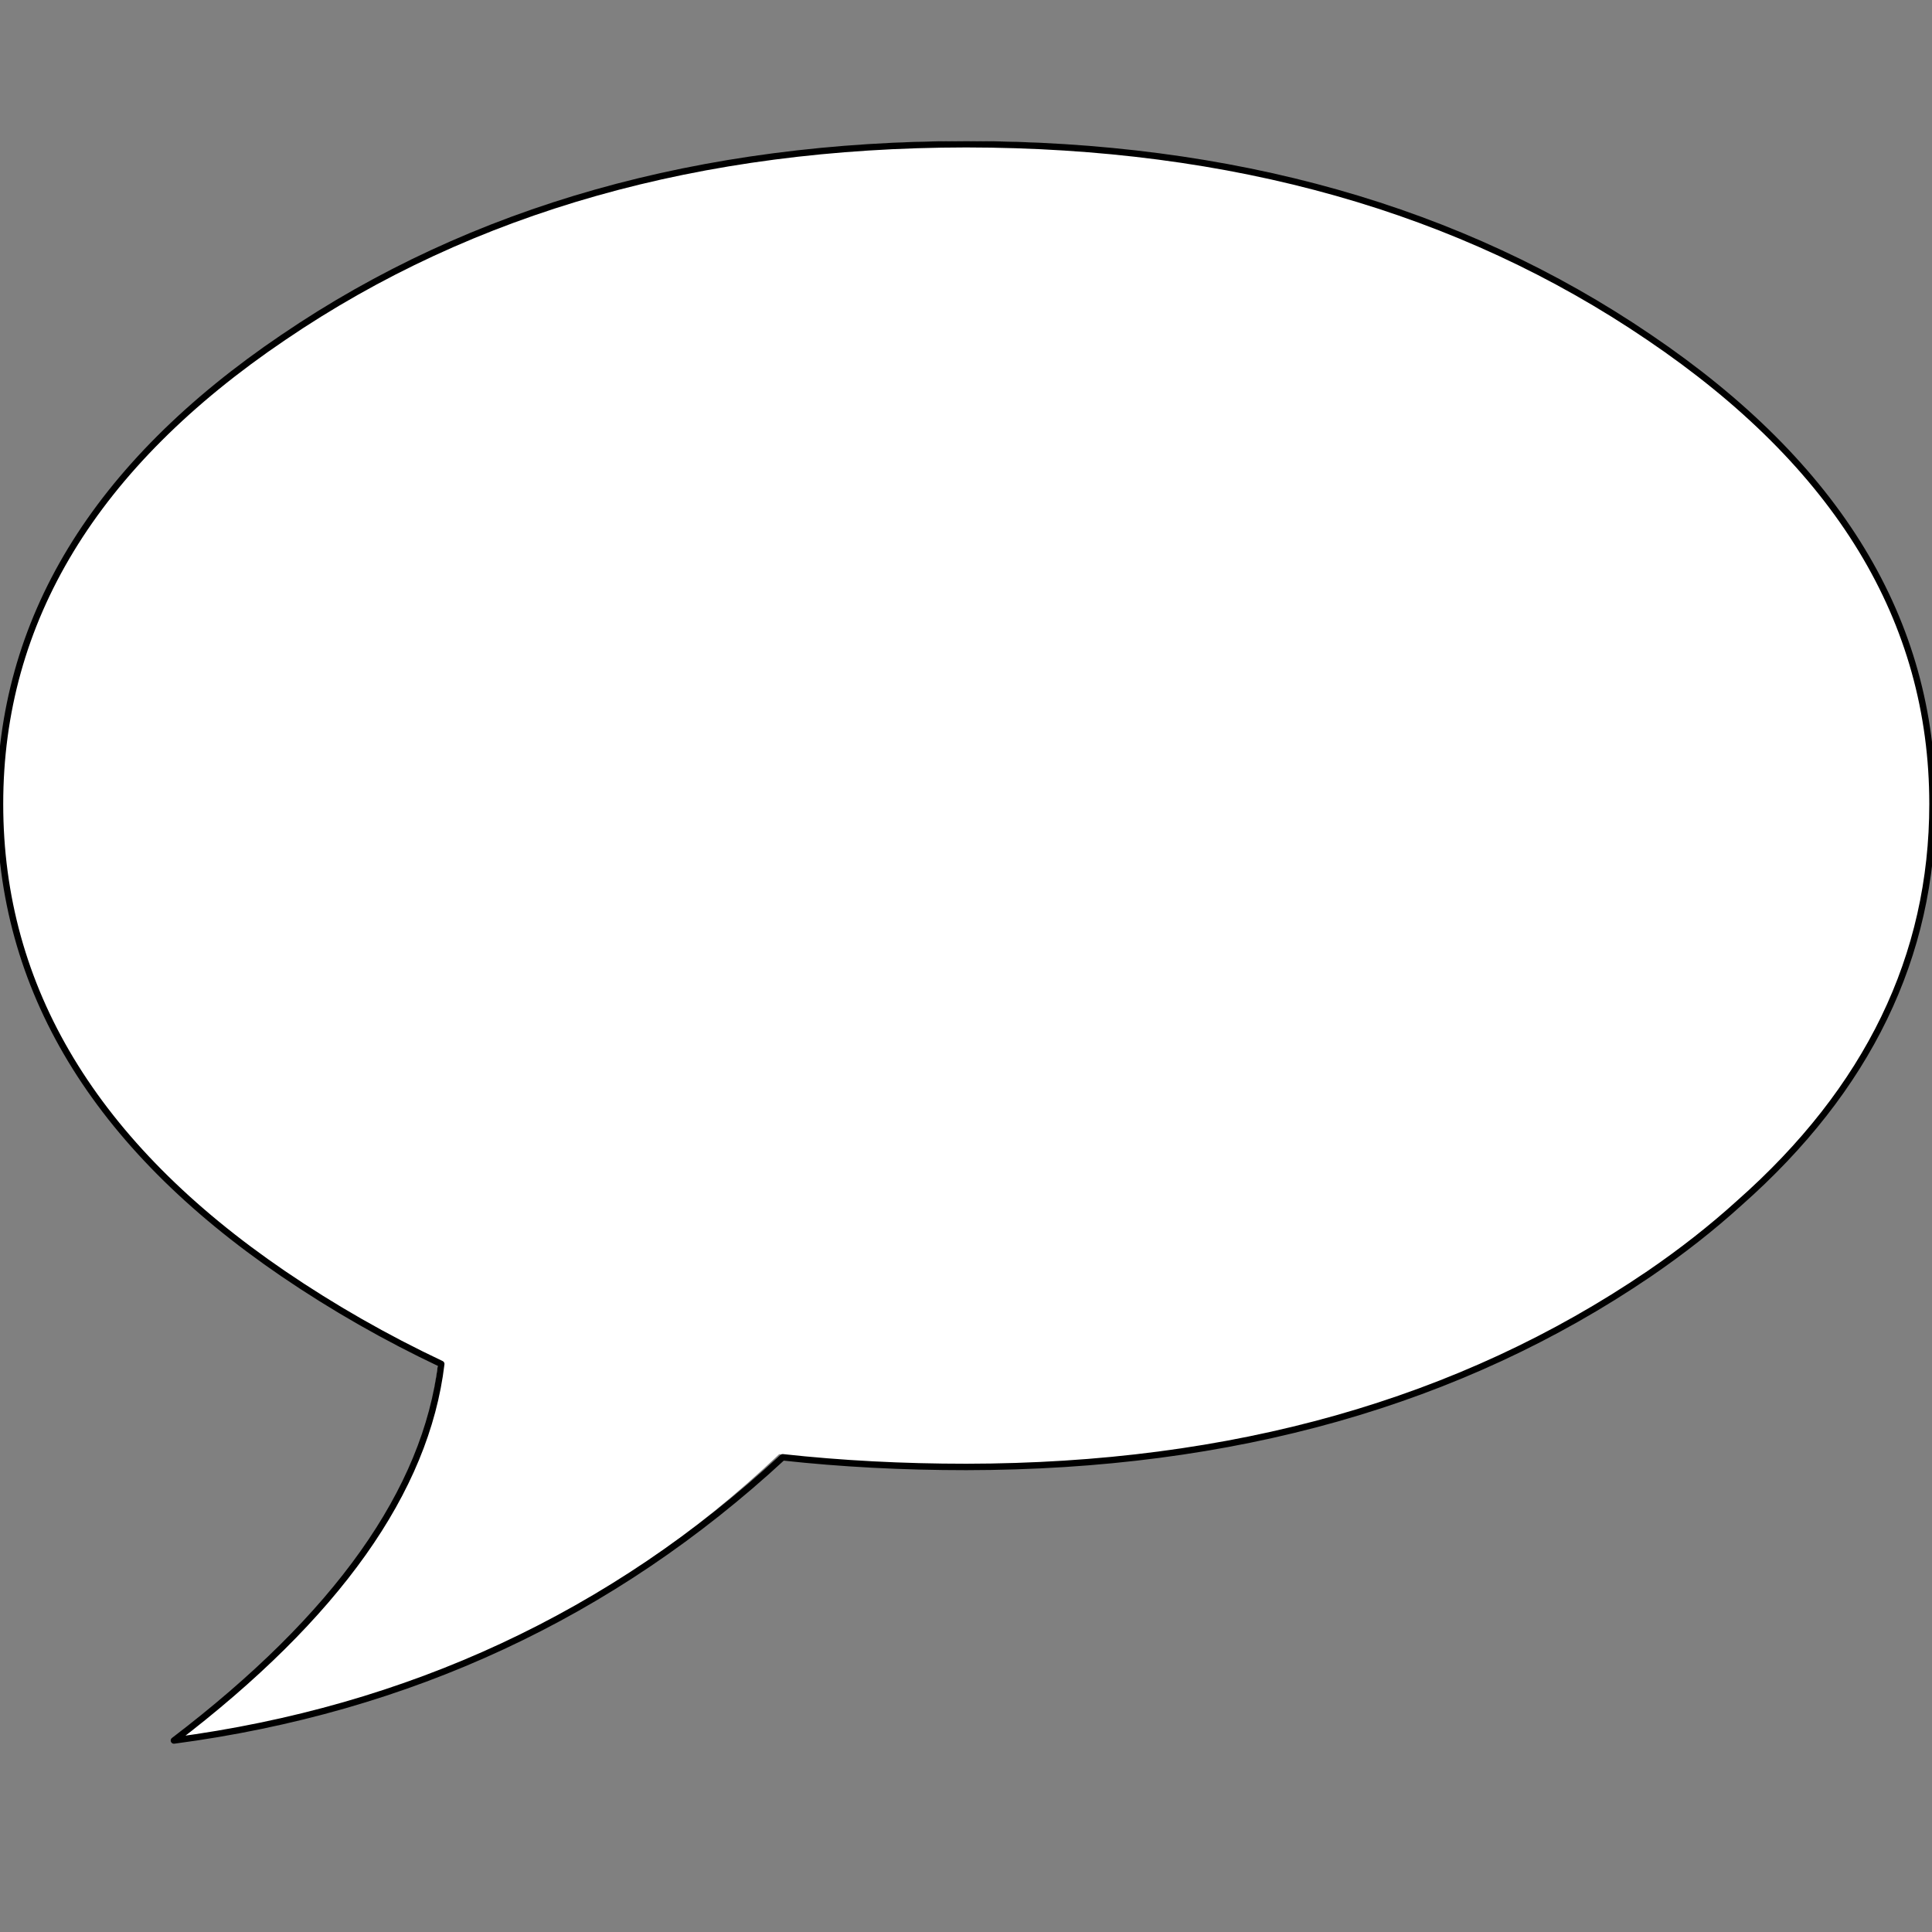 <svg xmlns="http://www.w3.org/2000/svg" preserveAspectRatio="none" width="19" height="19"><rect width="100%" height="100%" fill="#808080" stroke="none"/><path fill="#FFF" d="M16.213 12.529Q19 10.628 19 7.907q0-2.704-2.787-4.621-2.786-1.864-6.713-1.9-3.927.036-6.713 1.9Q0 5.203 0 7.907q0 2.72 2.787 4.622.734.5 1.52.886-.193 1.87-2.597 3.672 3.467-.428 5.953-2.786.897.127 1.837.127 3.927-.004 6.713-1.9z"/><path stroke="#000" stroke-width=".05" stroke-linejoin="round" stroke-linecap="round" fill="none" d="M1.35 12.375q1.898-1.448 2.075-2.925-.645-.305-1.225-.7Q0 7.249 0 5.1q0-2.136 2.2-3.625 2.2-1.497 5.3-1.5 3.1.003 5.3 1.5Q15 2.964 15 5.1q0 1.774-1.5 3.1-.317.288-.7.55-2.2 1.497-5.3 1.5-.742 0-1.425-.075-1.987 1.837-4.725 2.2z" transform="matrix(1.267 0 0 1.266 0 1.45)"/></svg>
